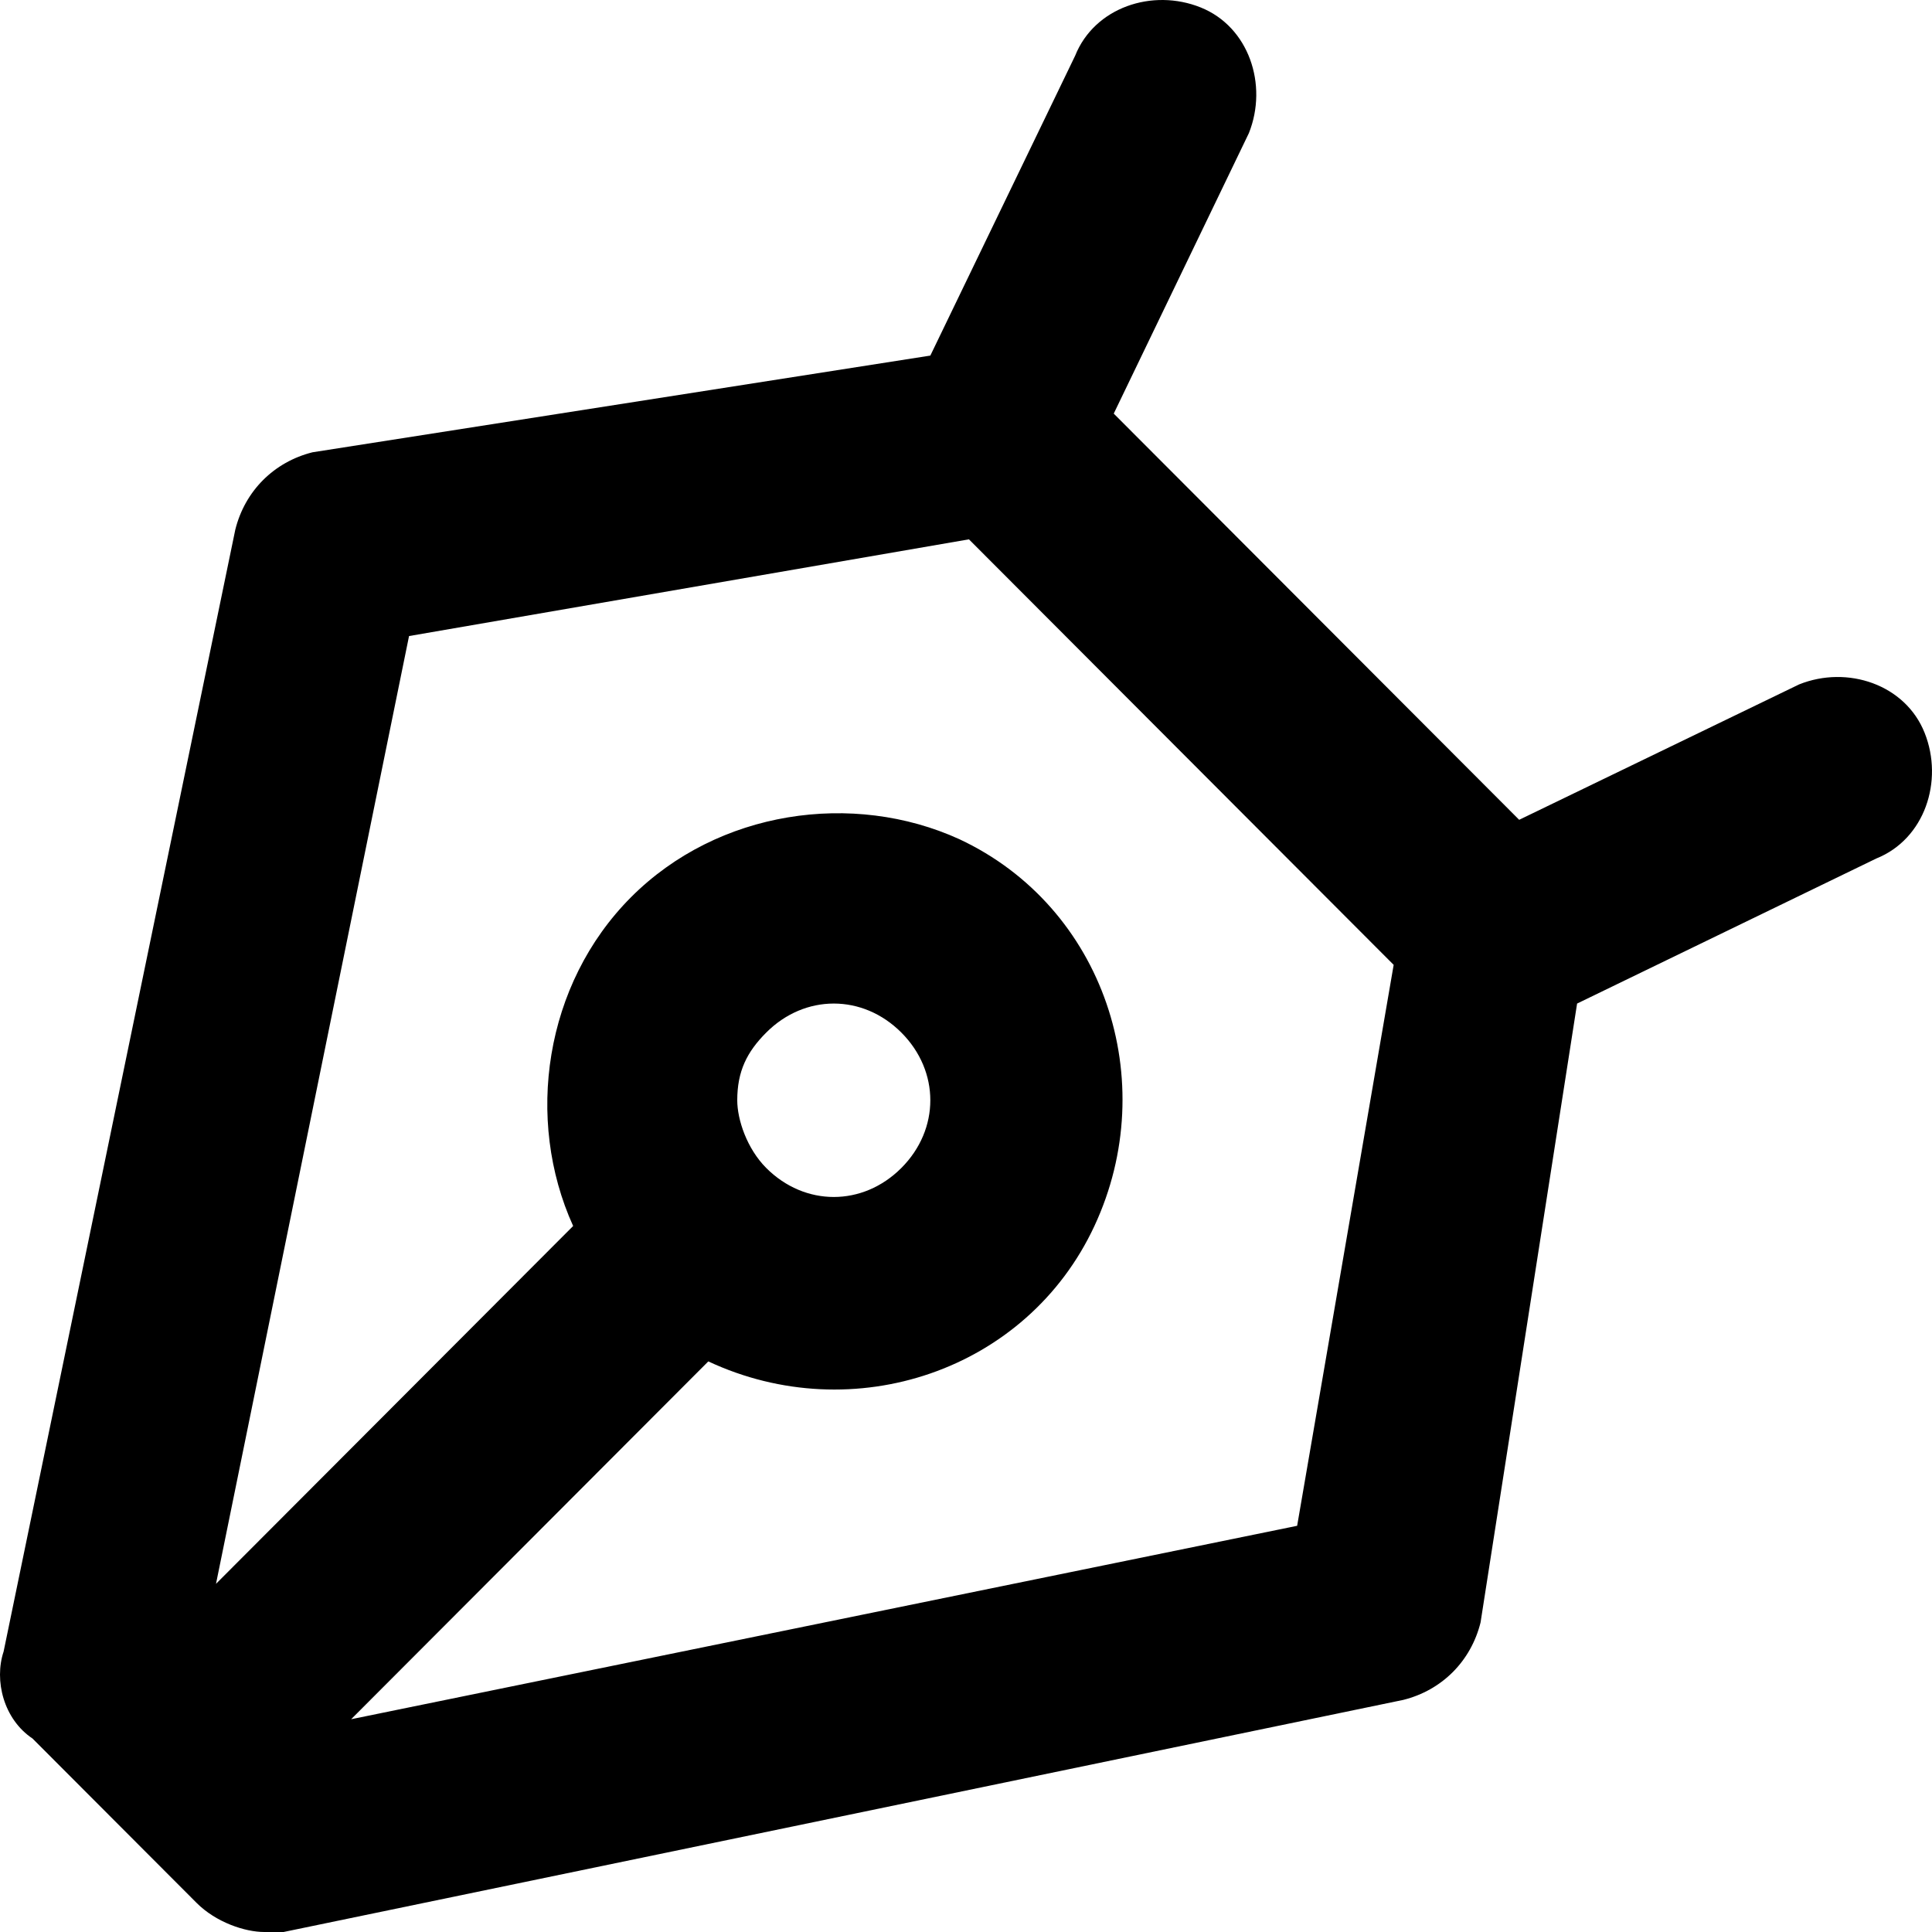<svg width="100" height="100" viewBox="0 0 100 100" fill="none" xmlns="http://www.w3.org/2000/svg">
<path d="M99.617 37.928C98.618 35.425 95.62 34.423 93.122 35.425L78.632 42.433L68.139 31.921L57.647 21.408L64.642 6.891C65.641 4.388 64.642 1.385 62.144 0.384C59.645 -0.618 56.647 0.384 55.648 2.887L48.154 18.405L16.176 23.41C14.178 23.911 12.678 25.413 12.179 27.415L0.187 85.483C-0.312 86.985 0.187 88.987 1.686 89.988L10.18 98.498C11.18 99.499 12.678 100 13.678 100H14.677L72.636 87.986C74.635 87.485 76.134 85.984 76.633 83.981L81.63 51.944L97.119 44.435C99.617 43.434 100.616 40.43 99.617 37.928ZM67.14 78.975L18.175 88.987L36.662 70.466C44.156 73.97 53.15 70.966 56.647 63.457C60.145 55.949 57.147 46.938 49.652 43.434C44.156 40.931 37.161 41.932 32.664 46.437C28.168 50.943 27.168 57.951 29.666 63.457L11.18 81.979L21.172 32.922L50.152 27.916L61.144 38.929L72.136 49.941L67.14 78.975ZM38.16 56.95C38.16 55.448 38.66 54.447 39.66 53.446C41.658 51.443 44.656 51.443 46.654 53.446C48.653 55.448 48.653 58.452 46.654 60.454C44.656 62.456 41.658 62.456 39.66 60.454C38.66 59.453 38.16 57.951 38.16 56.95Z" fill="black"/>
</svg>
